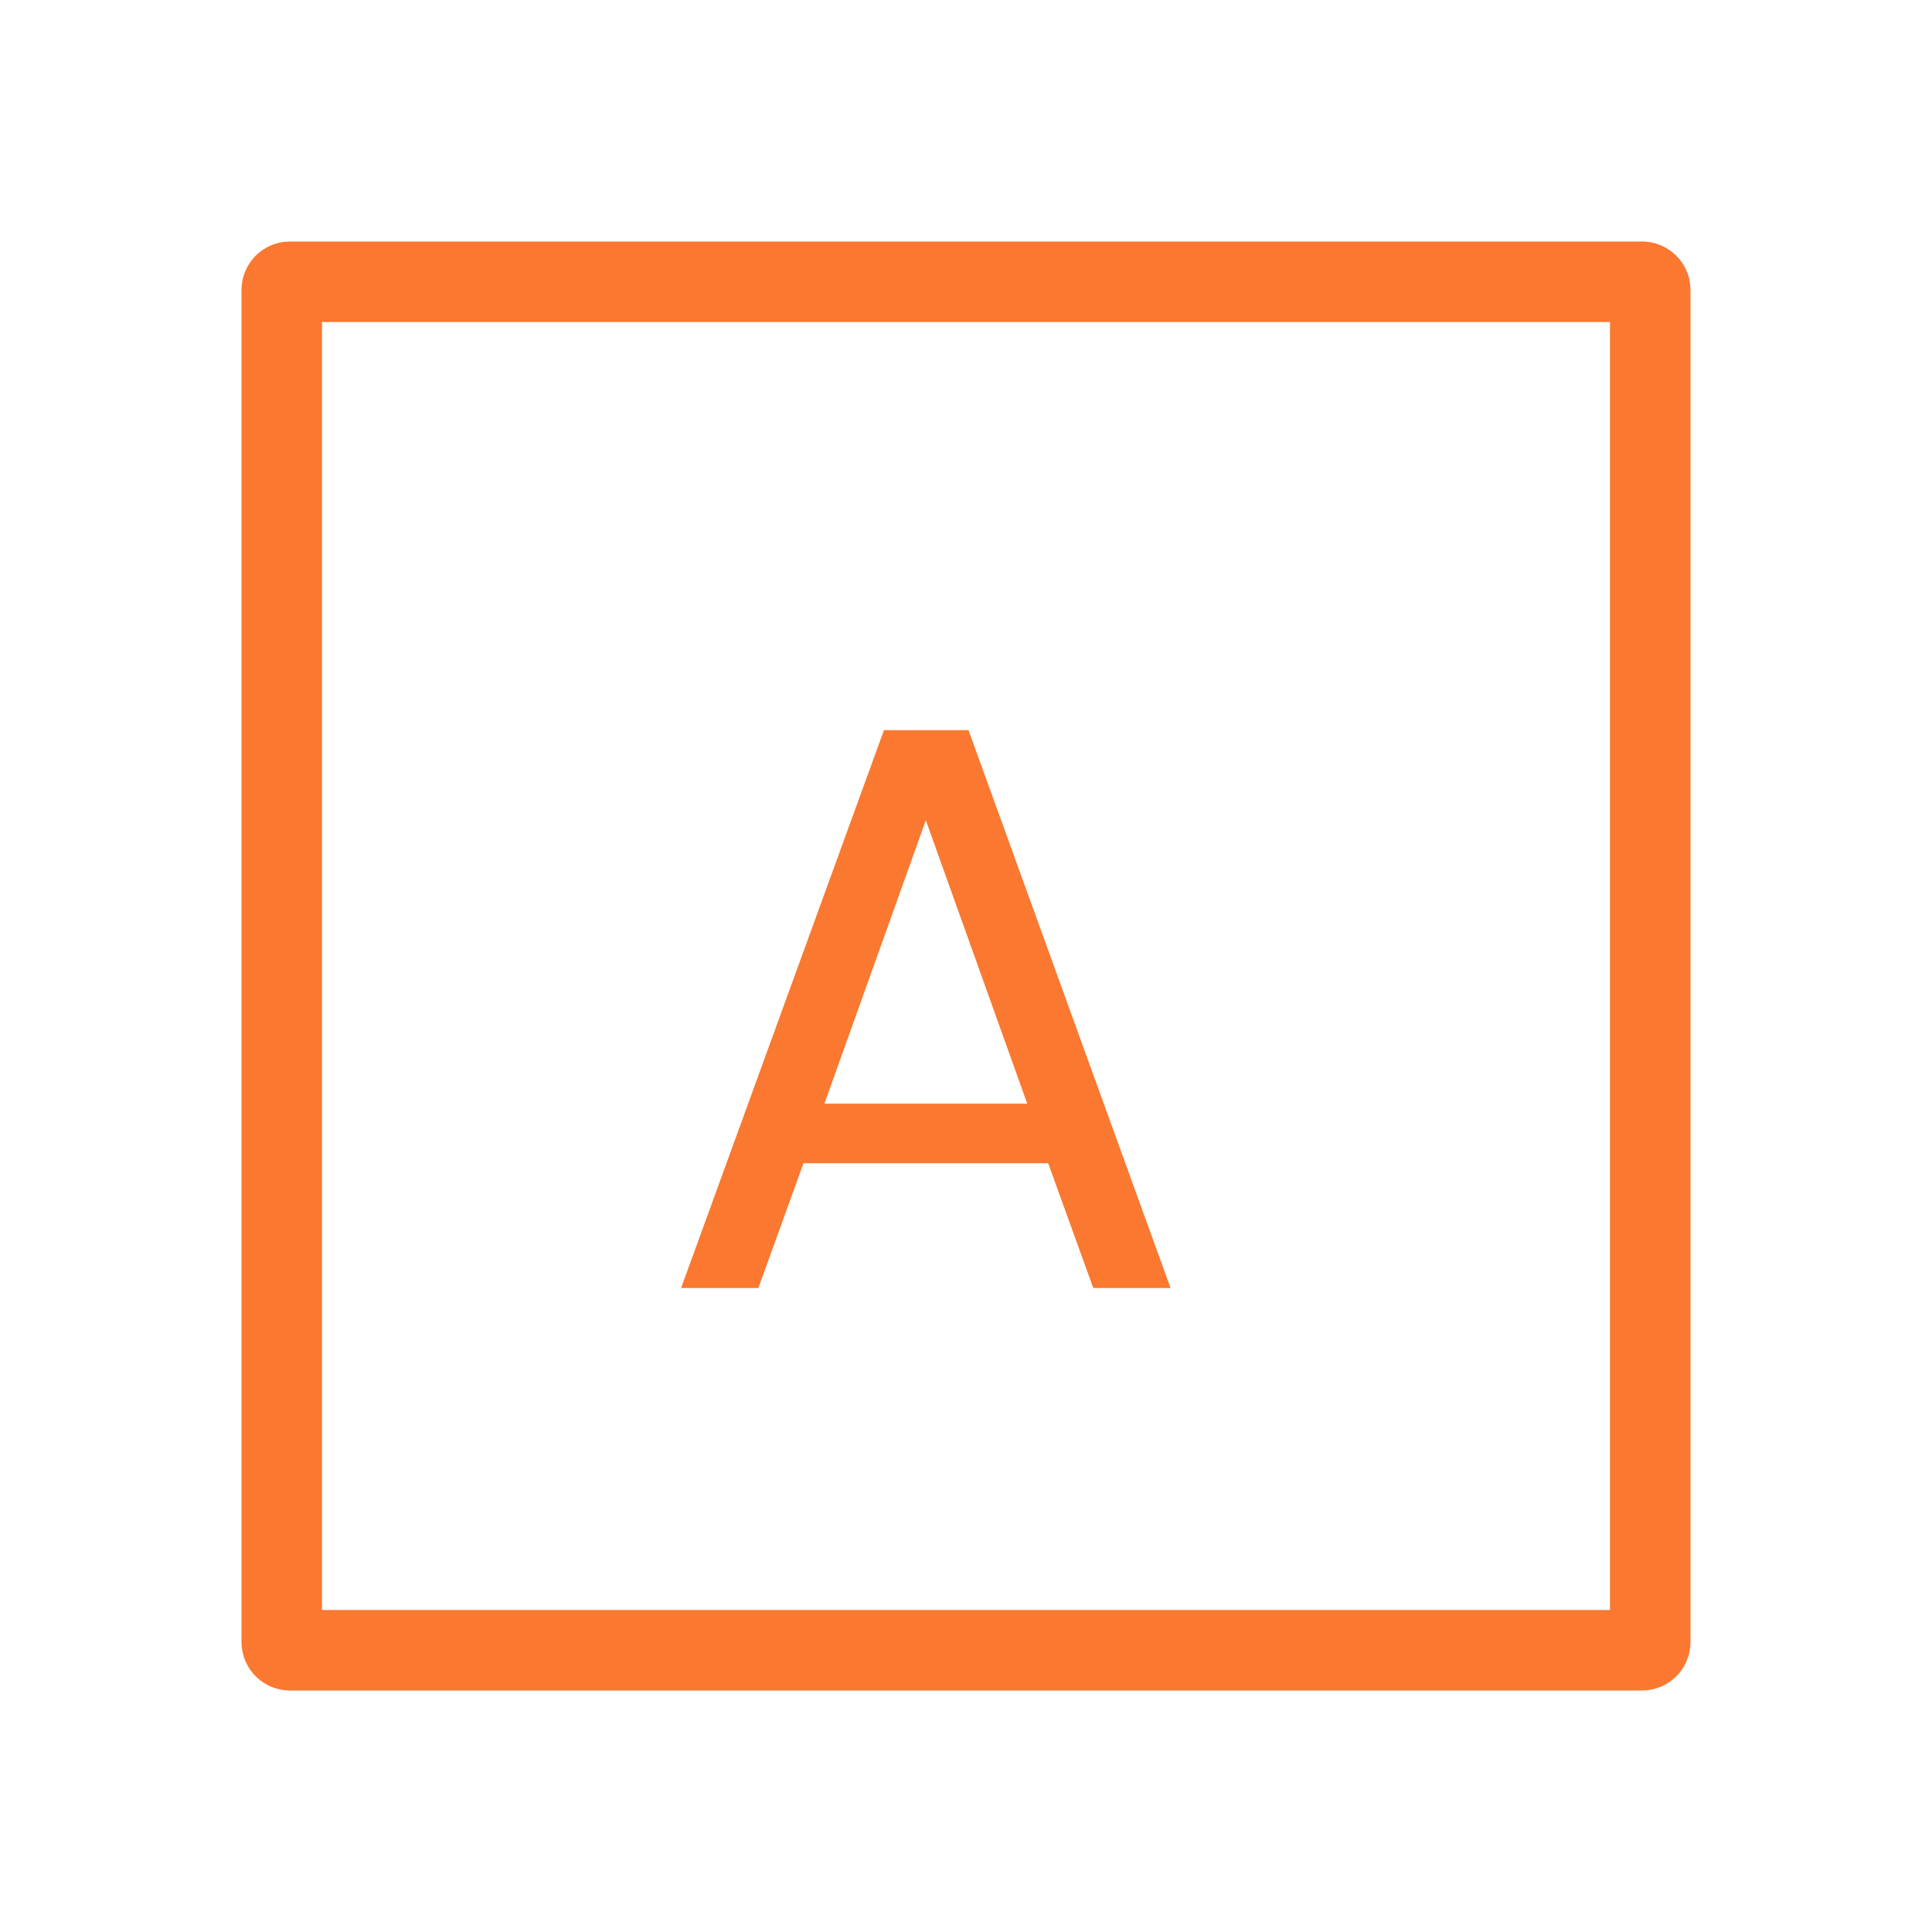 <svg width="24" height="24" viewBox="0 0 24 24" fill="none" xmlns="http://www.w3.org/2000/svg">
<path d="M20.4 20.5H3.6C3.546 20.5 3.5 20.454 3.5 20.4V3.6C3.5 3.546 3.546 3.5 3.6 3.5H20.4C20.454 3.5 20.5 3.546 20.5 3.6V20.4C20.5 20.454 20.454 20.5 20.4 20.5Z" stroke="#FA782F"/>
<path d="M13.021 14.45H9.981L9.421 16H8.461L10.981 9.07H12.031L14.541 16H13.581L13.021 14.45ZM12.761 13.71L11.501 10.19L10.241 13.71H12.761Z" fill="#FA782F"/>
</svg>
